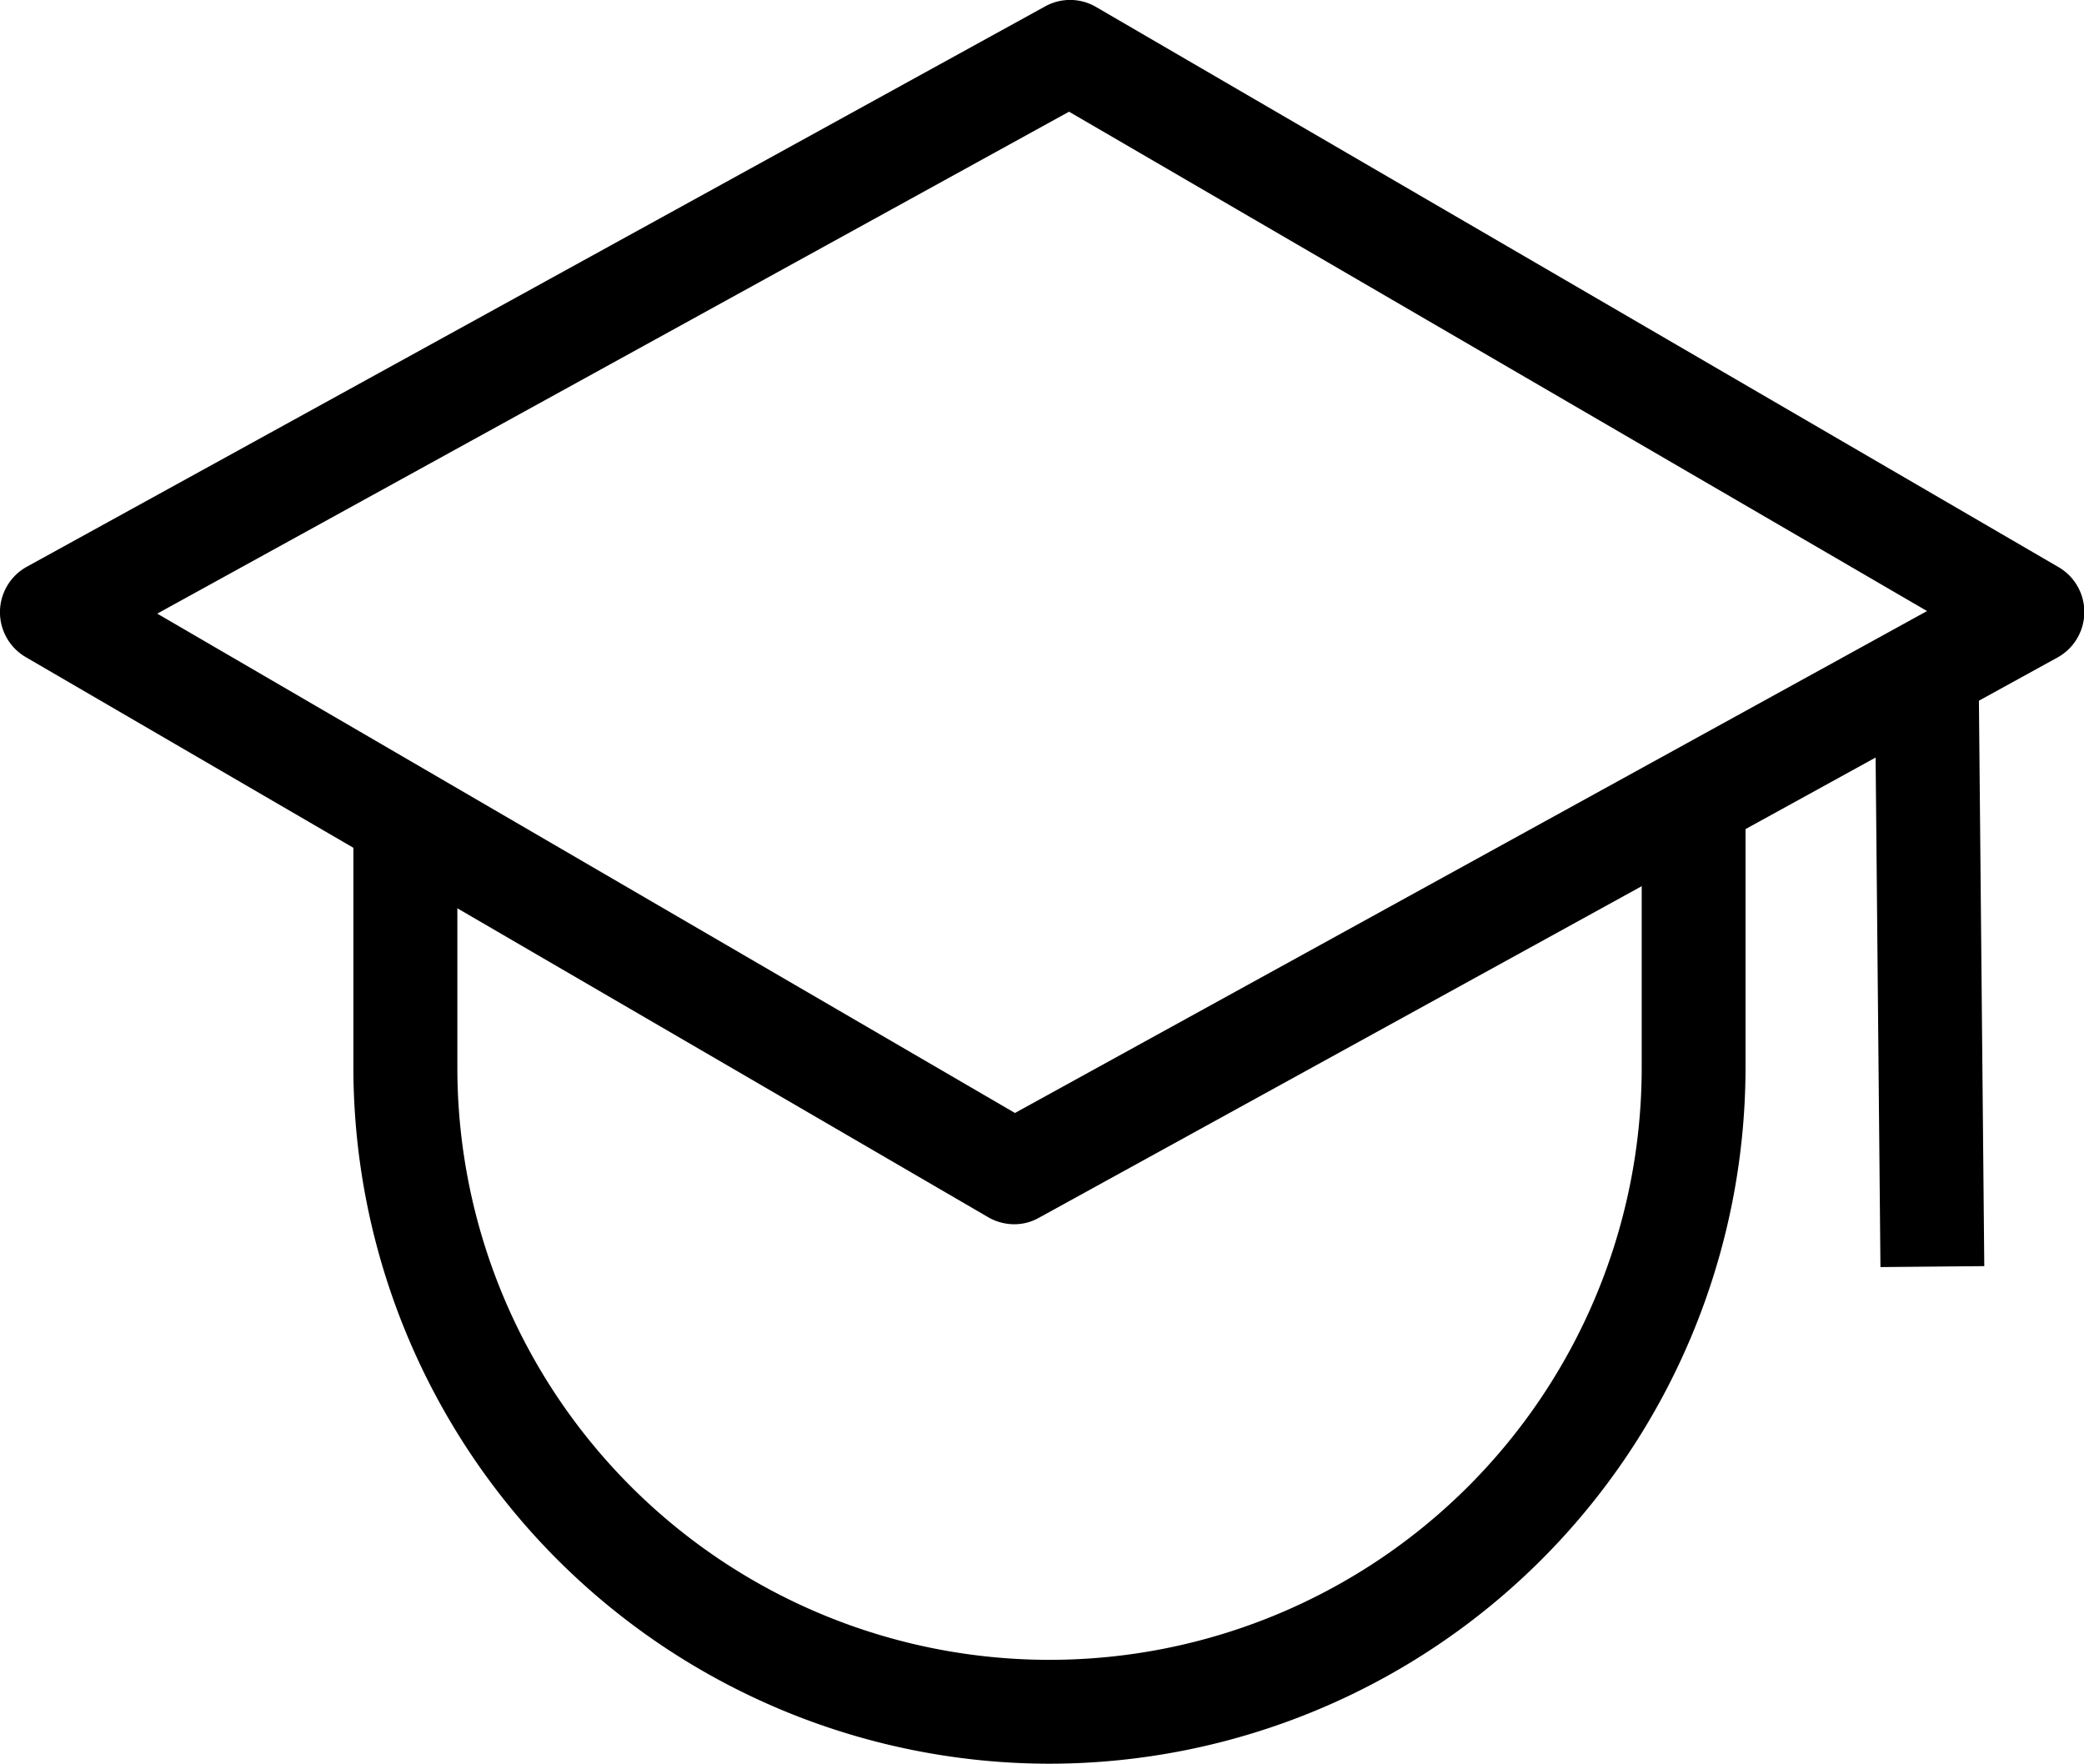 <svg xmlns="http://www.w3.org/2000/svg" width="28.36" height="24" viewBox="0 0 28.36 24">
  <g id="Group_5" data-name="Group 5" transform="translate(-137.5 -178.845)">
    <g id="student-1" transform="translate(137.5 178.845)">
      <path id="Path_6" data-name="Path 6" d="M15.556,20.26a.711.711,0,0,1-.356-.1L2.109,12.542a.707.707,0,0,1,.016-1.229L15.981,3.689a.7.7,0,0,1,.7.01l13.094,7.62a.707.707,0,0,1-.016,1.229L15.9,20.171A.679.679,0,0,1,15.556,20.26ZM3.9,11.951l11.672,6.795,12.412-6.83L16.308,5.121Z" transform="translate(-1.76 -3.601)"/>
      <path id="Path_7" data-name="Path 7" d="M26.534,11.415l1.413-.013.076,8.011-1.413.013ZM15.3,26.184a9.481,9.481,0,0,1-9.471-9.471V13.407H7.244v3.305a8.058,8.058,0,1,0,16.117,0V12.868h1.413v3.845A9.481,9.481,0,0,1,15.3,26.184Z" transform="translate(-1.02 -2.184)"/>
    </g>
  </g>
</svg>
